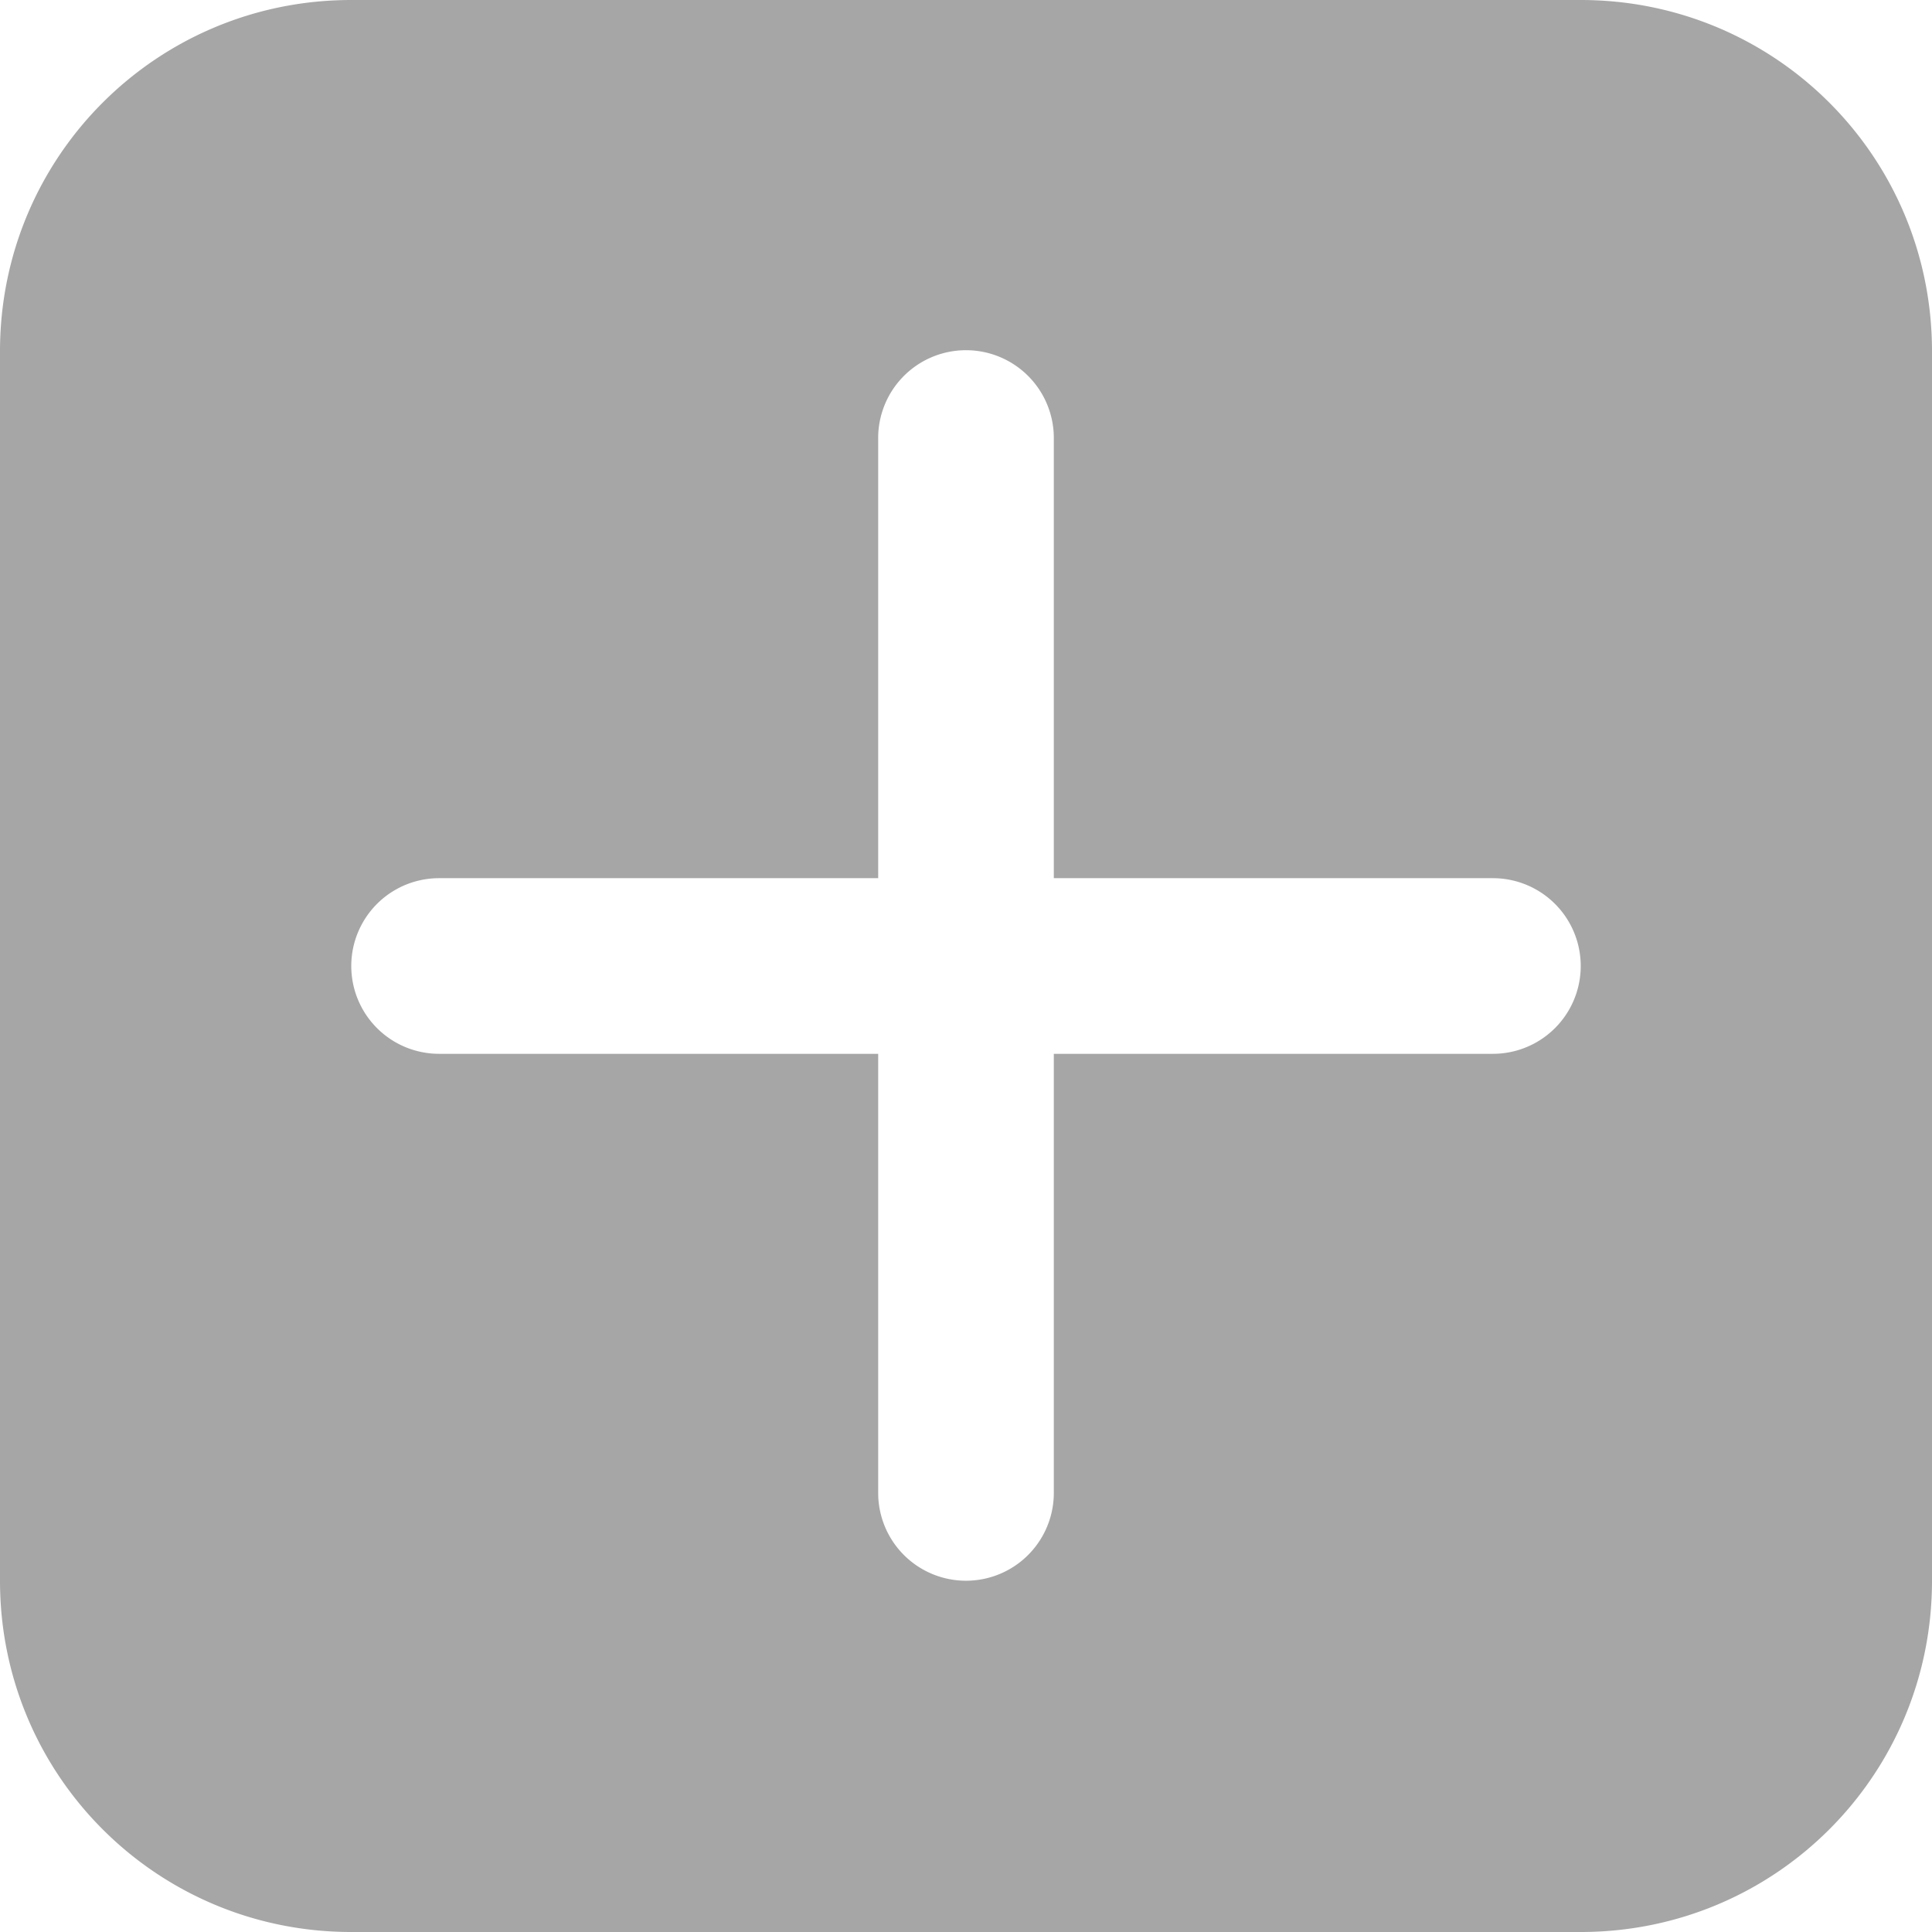<svg xmlns="http://www.w3.org/2000/svg" width="11" height="11"><path d="M2 0C.892 0 0 .892 0 2v7c0 1.108.892 2 2 2h7c1.108 0 2-.892 2-2V2c0-1.108-.892-2-2-2H2zm3.492 1.994A.5.5 0 0 1 6 2.5V5h2.5a.5.5 0 1 1 0 1H6v2.5a.5.5 0 1 1-1 0V6H2.5a.5.5 0 1 1 0-1H5V2.5a.5.5 0 0 1 .492-.506z" fill="#050505" fill-opacity=".353" fill-rule="evenodd"/></svg>